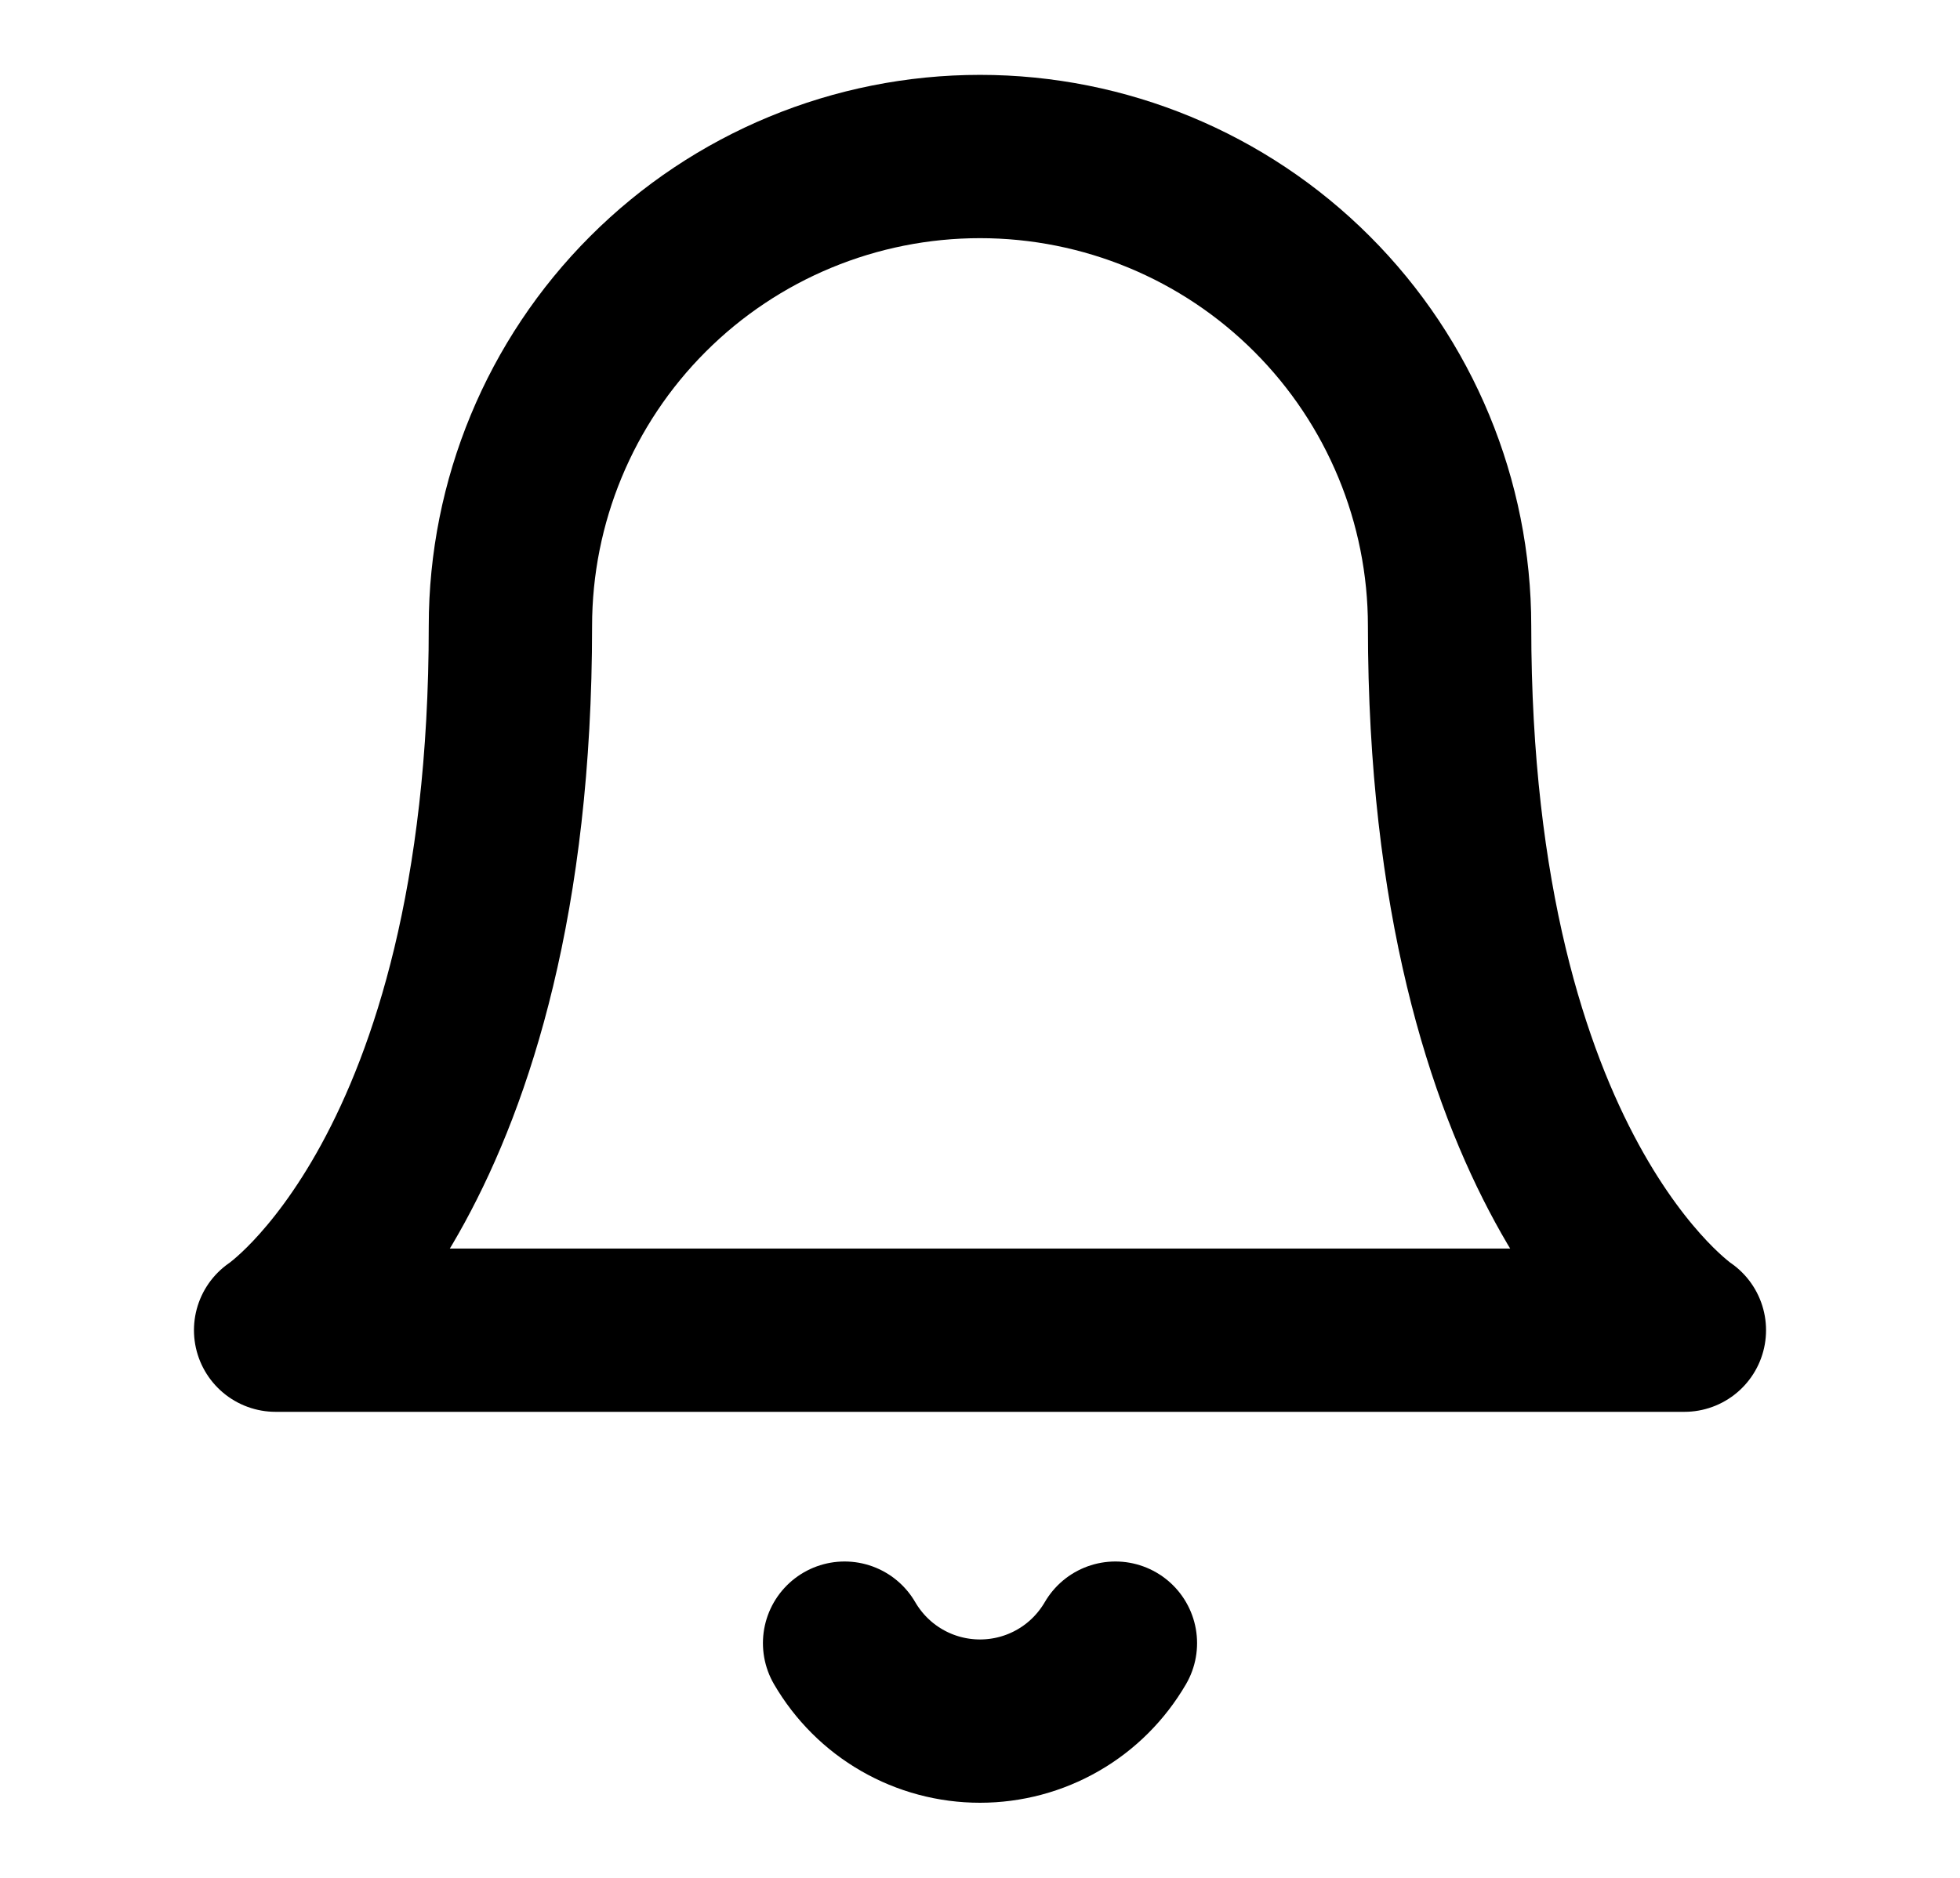 <svg width="24" height="23" viewBox="0 0 24 23" fill="none" xmlns="http://www.w3.org/2000/svg">
<path d="M17.75 7.667C17.75 6.142 17.144 4.679 16.066 3.601C14.988 2.522 13.525 1.917 12 1.917C10.475 1.917 9.012 2.522 7.934 3.601C6.856 4.679 6.25 6.142 6.25 7.667C6.25 14.375 3.375 16.292 3.375 16.292H20.625C20.625 16.292 17.75 14.375 17.75 7.667Z" stroke="black" stroke-width="2" stroke-linecap="round" stroke-linejoin="round"/>
<path d="M13.658 20.125C13.489 20.415 13.248 20.657 12.957 20.824C12.666 20.992 12.336 21.08 12 21.08C11.664 21.08 11.334 20.992 11.043 20.824C10.752 20.657 10.511 20.415 10.342 20.125" stroke="black" stroke-width="2" stroke-linecap="round" stroke-linejoin="round"/>
</svg>
